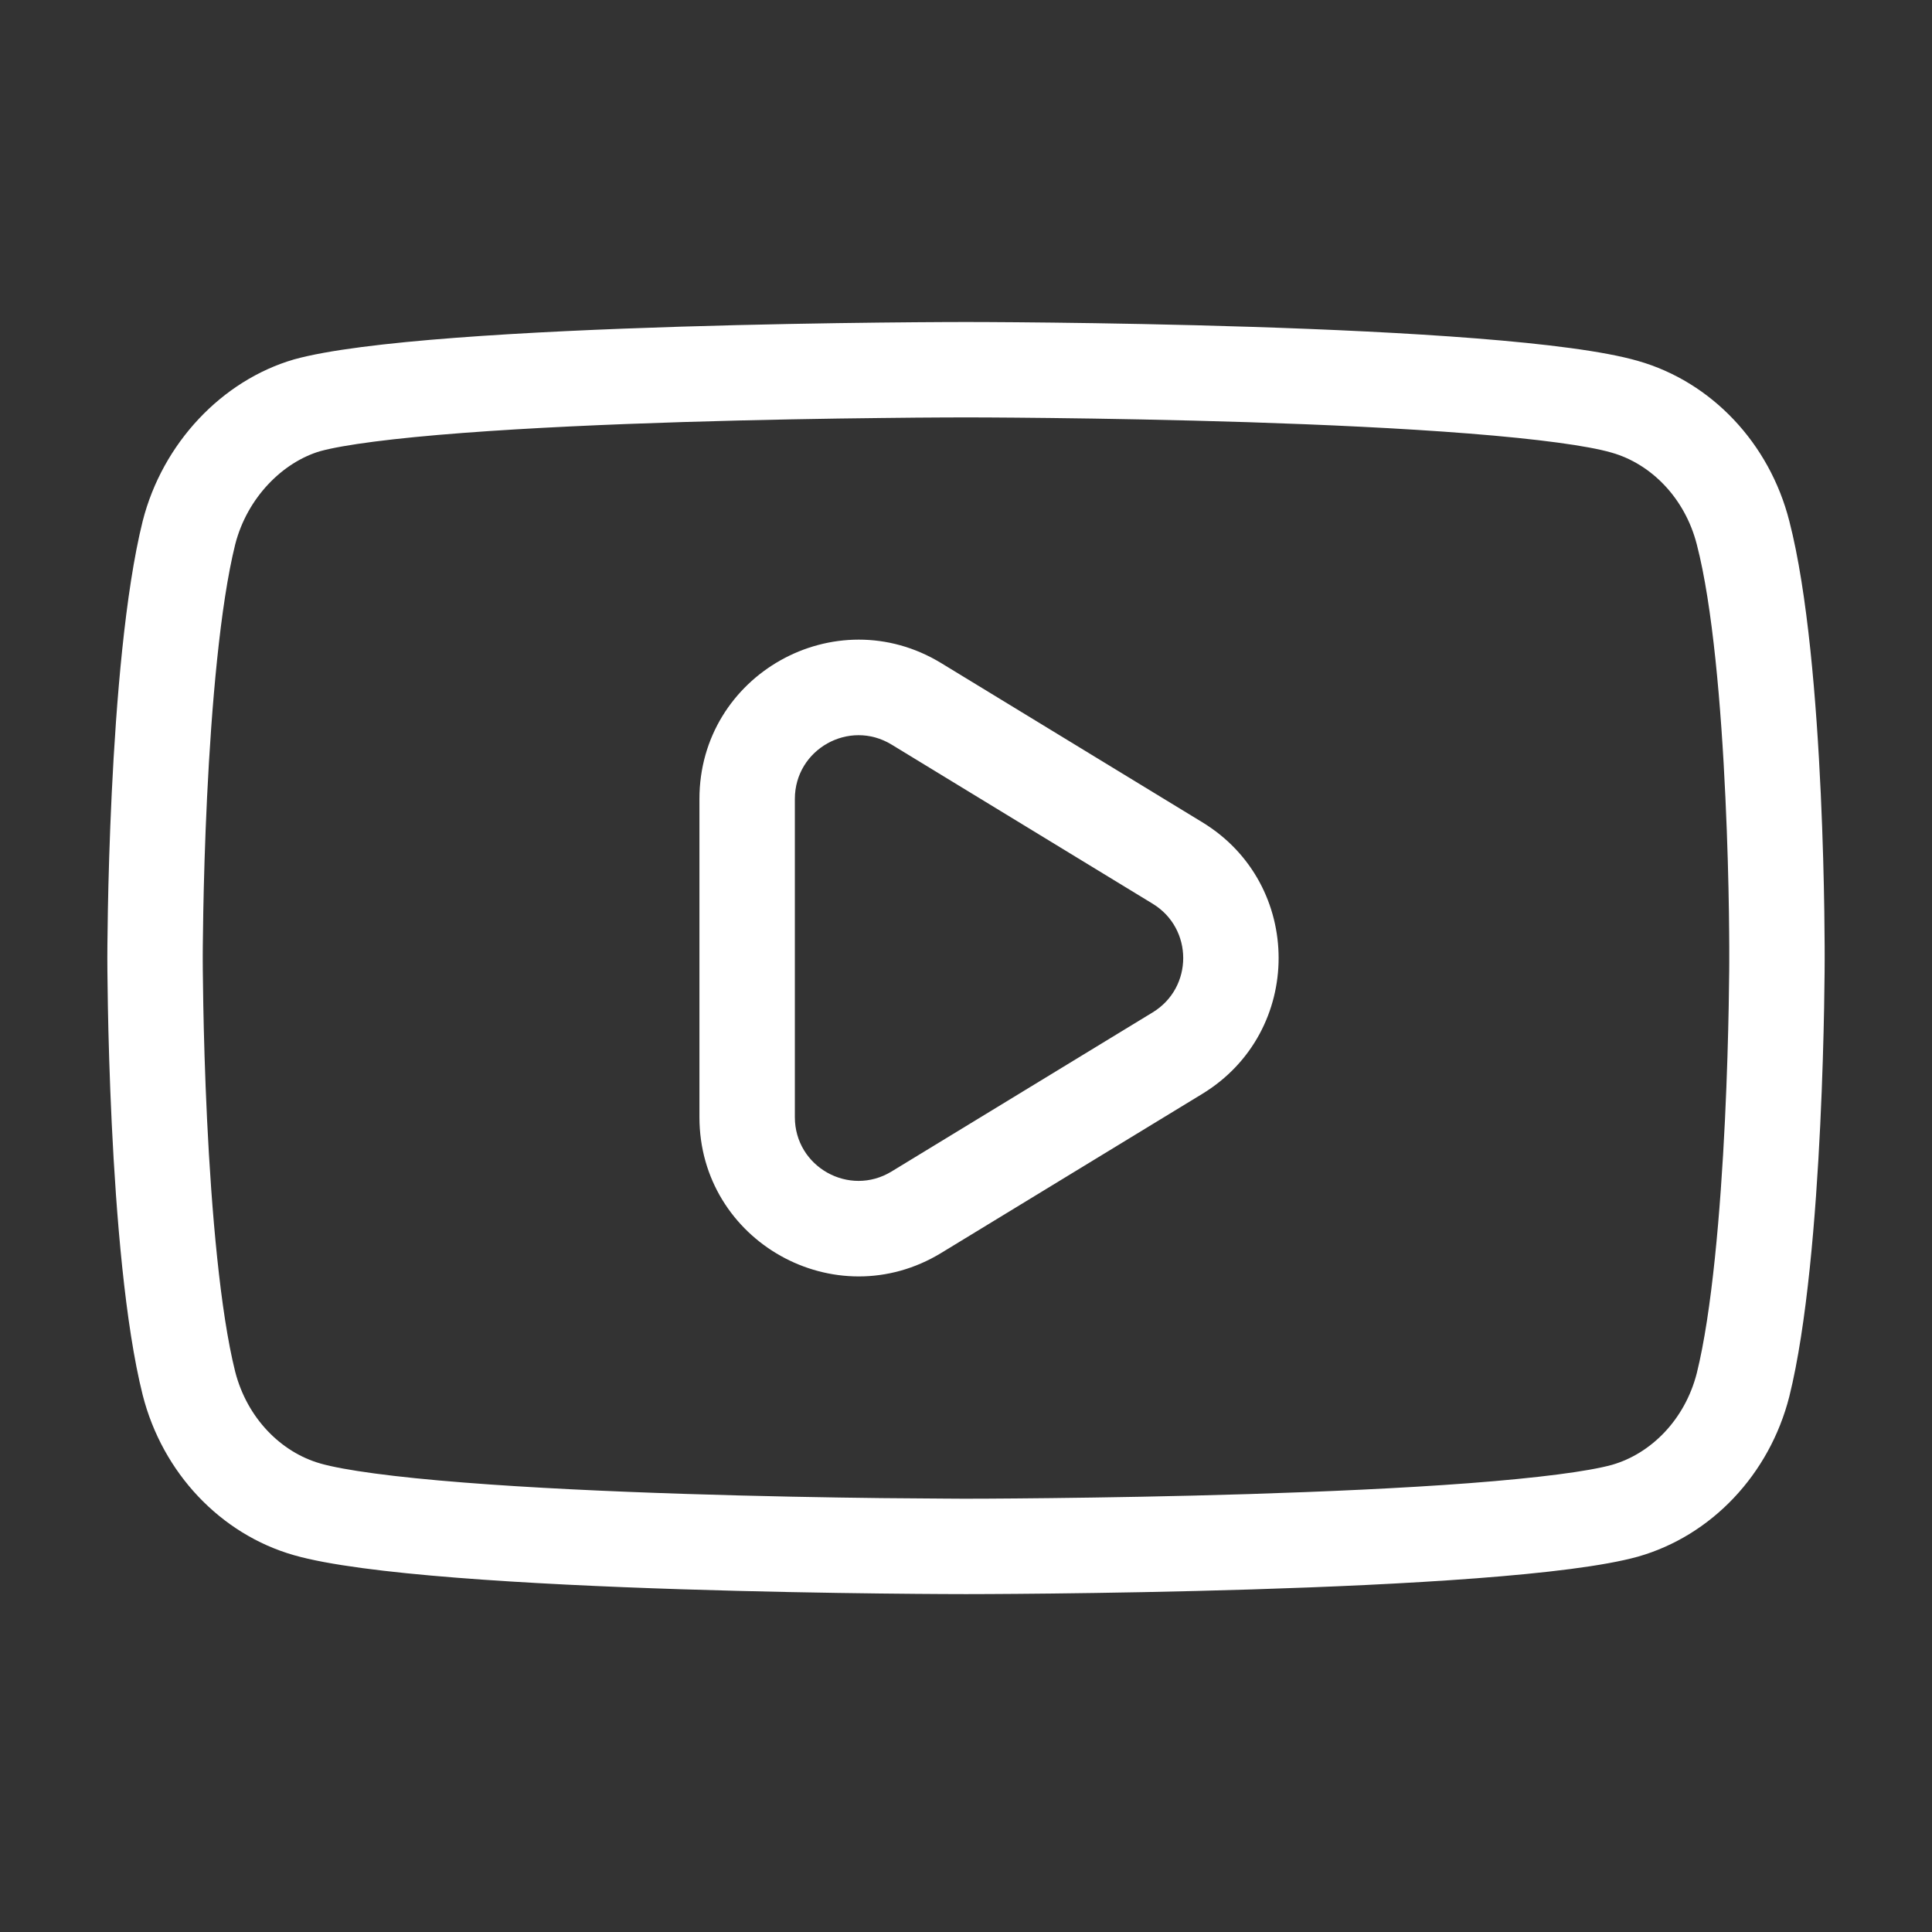 <svg width="36" height="36" viewBox="0 0 36 36" fill="none" xmlns="http://www.w3.org/2000/svg">
<rect x="0" y="0" width="36" height="36" fill="#333333" stroke="none"/>
<path fill-rule="evenodd" clip-rule="evenodd" d="M31.62 10.155L31.618 10.147C31.395 9.273 30.759 8.641 30.033 8.435L30.026 8.433C29.597 8.308 28.673 8.181 27.368 8.078C26.116 7.979 24.66 7.912 23.264 7.867C21.871 7.823 20.554 7.8 19.583 7.789C19.099 7.783 18.701 7.781 18.426 7.779C18.288 7.778 18.181 7.778 18.108 7.778L17.891 7.778C17.818 7.778 17.711 7.778 17.573 7.779C17.297 7.78 16.9 7.783 16.415 7.789C15.445 7.799 14.127 7.821 12.733 7.864C11.337 7.907 9.88 7.972 8.627 8.067C7.331 8.165 6.405 8.287 5.966 8.407C5.269 8.613 4.607 9.27 4.383 10.143C4.101 11.279 3.941 13.152 3.858 14.86C3.818 15.69 3.798 16.441 3.788 16.985C3.783 17.256 3.78 17.475 3.779 17.625C3.778 17.7 3.778 17.758 3.778 17.797L3.778 17.839L3.778 17.852L3.778 17.864L3.778 17.907C3.778 17.946 3.778 18.004 3.779 18.08C3.78 18.23 3.783 18.45 3.788 18.723C3.798 19.269 3.818 20.023 3.858 20.855C3.941 22.569 4.102 24.439 4.382 25.558C4.606 26.431 5.242 27.062 5.967 27.269L5.969 27.27C6.408 27.395 7.338 27.523 8.643 27.625C9.896 27.724 11.352 27.791 12.746 27.836C14.137 27.881 15.452 27.904 16.42 27.915C16.904 27.92 17.3 27.923 17.575 27.924C17.712 27.925 17.819 27.926 17.892 27.926L18.027 27.926L18.109 27.926C18.182 27.926 18.289 27.925 18.427 27.925C18.702 27.923 19.099 27.921 19.584 27.915C20.555 27.904 21.873 27.883 23.266 27.84C24.662 27.796 26.12 27.732 27.373 27.637C28.673 27.538 29.601 27.416 30.038 27.295C30.761 27.087 31.394 26.458 31.617 25.588C31.899 24.452 32.059 22.579 32.142 20.872C32.182 20.042 32.202 19.29 32.212 18.747C32.217 18.475 32.22 18.256 32.221 18.106C32.221 18.031 32.222 17.974 32.222 17.935L32.222 17.892L32.222 17.882V17.871L32.222 17.859L32.222 17.816C32.222 17.777 32.222 17.72 32.222 17.644C32.221 17.494 32.22 17.274 32.216 17.002C32.208 16.456 32.19 15.702 32.151 14.87C32.072 13.152 31.911 11.279 31.62 10.155ZM34 17.88C34 17.88 34 23.373 33.341 26.023C32.972 27.473 31.891 28.616 30.52 29.006C28.016 29.704 18 29.704 18 29.704C18 29.704 8.01 29.704 5.479 28.979C4.109 28.588 3.028 27.445 2.659 25.995C2 23.373 2 17.852 2 17.852C2 17.852 2 12.358 2.659 9.709C3.028 8.259 4.135 7.088 5.479 6.697C7.983 6 18 6 18 6C18 6 28.016 6 30.52 6.725C31.891 7.115 32.972 8.259 33.341 9.709C34.026 12.358 34 17.88 34 17.88ZM13.033 20.817V14.887C13.033 12.574 15.563 11.153 17.538 12.356L22.404 15.322C24.299 16.476 24.299 19.227 22.404 20.382L17.538 23.347C15.563 24.55 13.033 23.129 13.033 20.817ZM14.811 20.817C14.811 21.742 15.823 22.311 16.613 21.829L21.479 18.864C22.237 18.402 22.237 17.302 21.479 16.84L16.613 13.874C15.823 13.393 14.811 13.962 14.811 14.887V20.817Z" fill="white"/>
</svg>
